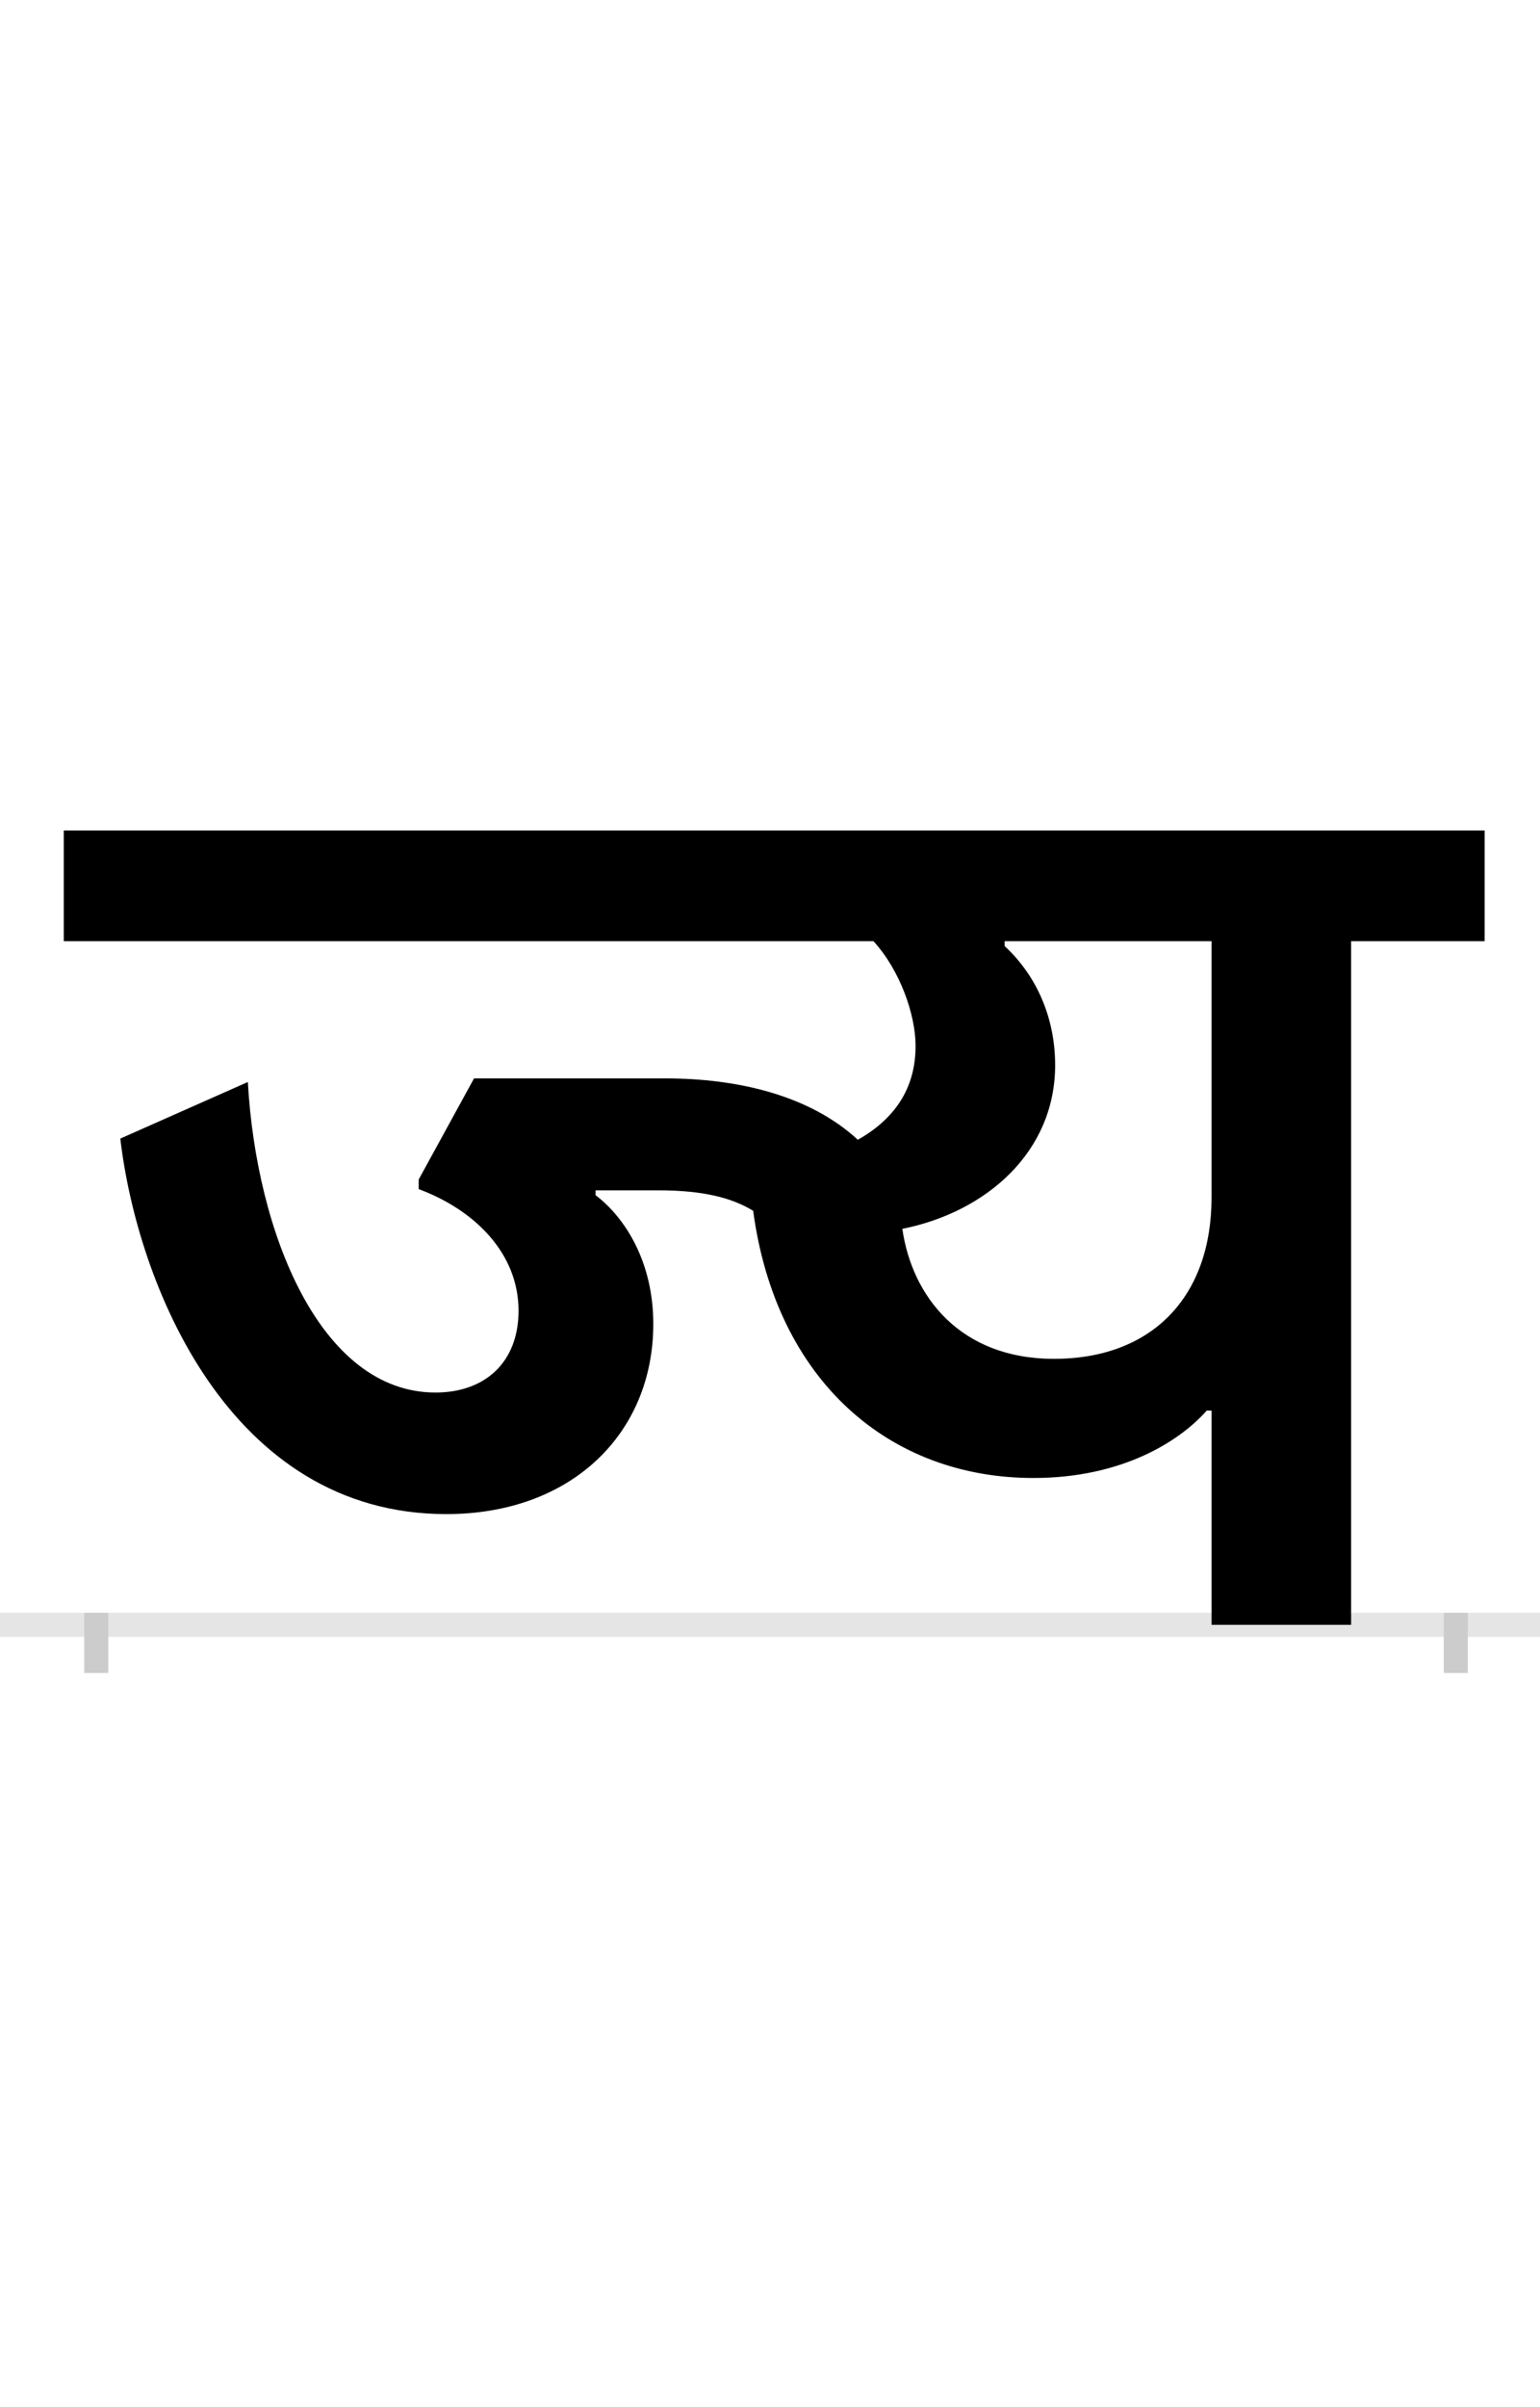 <?xml version="1.0" encoding="UTF-8"?>
<svg height="200.0" version="1.1" width="128.0" xmlns="http://www.w3.org/2000/svg" xmlns:xlink="http://www.w3.org/1999/xlink">
 <rect width="100%" height="100%" fill="#808080" stroke="none"/>
 <path d="M0,0 l128,0 l0,200 l-128,0 Z M0,0" fill="rgb(255,255,255)" transform="matrix(1,0,0,-1,0.0,200.0)"/>
 <path d="M0,0 l128,0" fill="none" stroke="rgb(229,229,229)" stroke-width="2" transform="matrix(1,0,0,-1,0.0,135.0)"/>
 <path d="M0,1 l0,-5" fill="none" stroke="rgb(204,204,204)" stroke-width="2" transform="matrix(1,0,0,-1,8.0,135.0)"/>
 <path d="M0,1 l0,-5" fill="none" stroke="rgb(204,204,204)" stroke-width="2" transform="matrix(1,0,0,-1,121.0,135.0)"/>
 <path d="M415,361 l52,0 c37,0,61,-6,79,-17 c19,-141,113,-222,233,-222 c73,0,121,30,144,56 l4,0 l0,-178 l116,0 l0,568 l111,0 l0,92 l-1181,0 l0,-92 l673,0 c22,-24,35,-61,35,-87 c0,-36,-18,-61,-48,-78 c-40,37,-100,51,-160,51 l-159,0 l-46,-84 l0,-8 c46,-17,83,-53,83,-101 c0,-43,-28,-68,-69,-68 c-96,0,-149,133,-156,258 l-106,-47 c14,-120,90,-312,271,-312 c104,0,172,67,172,158 c0,51,-23,88,-48,107 Z M670,329 c70,14,127,64,127,136 c0,36,-13,72,-42,99 l0,4 l172,0 l0,-213 c0,-82,-49,-134,-131,-134 c-78,0,-118,52,-126,108 Z M670,329" fill="rgb(0,0,0)" transform="matrix(0.1,0.0,0.0,-0.1,8.0,135.0)"/>
</svg>